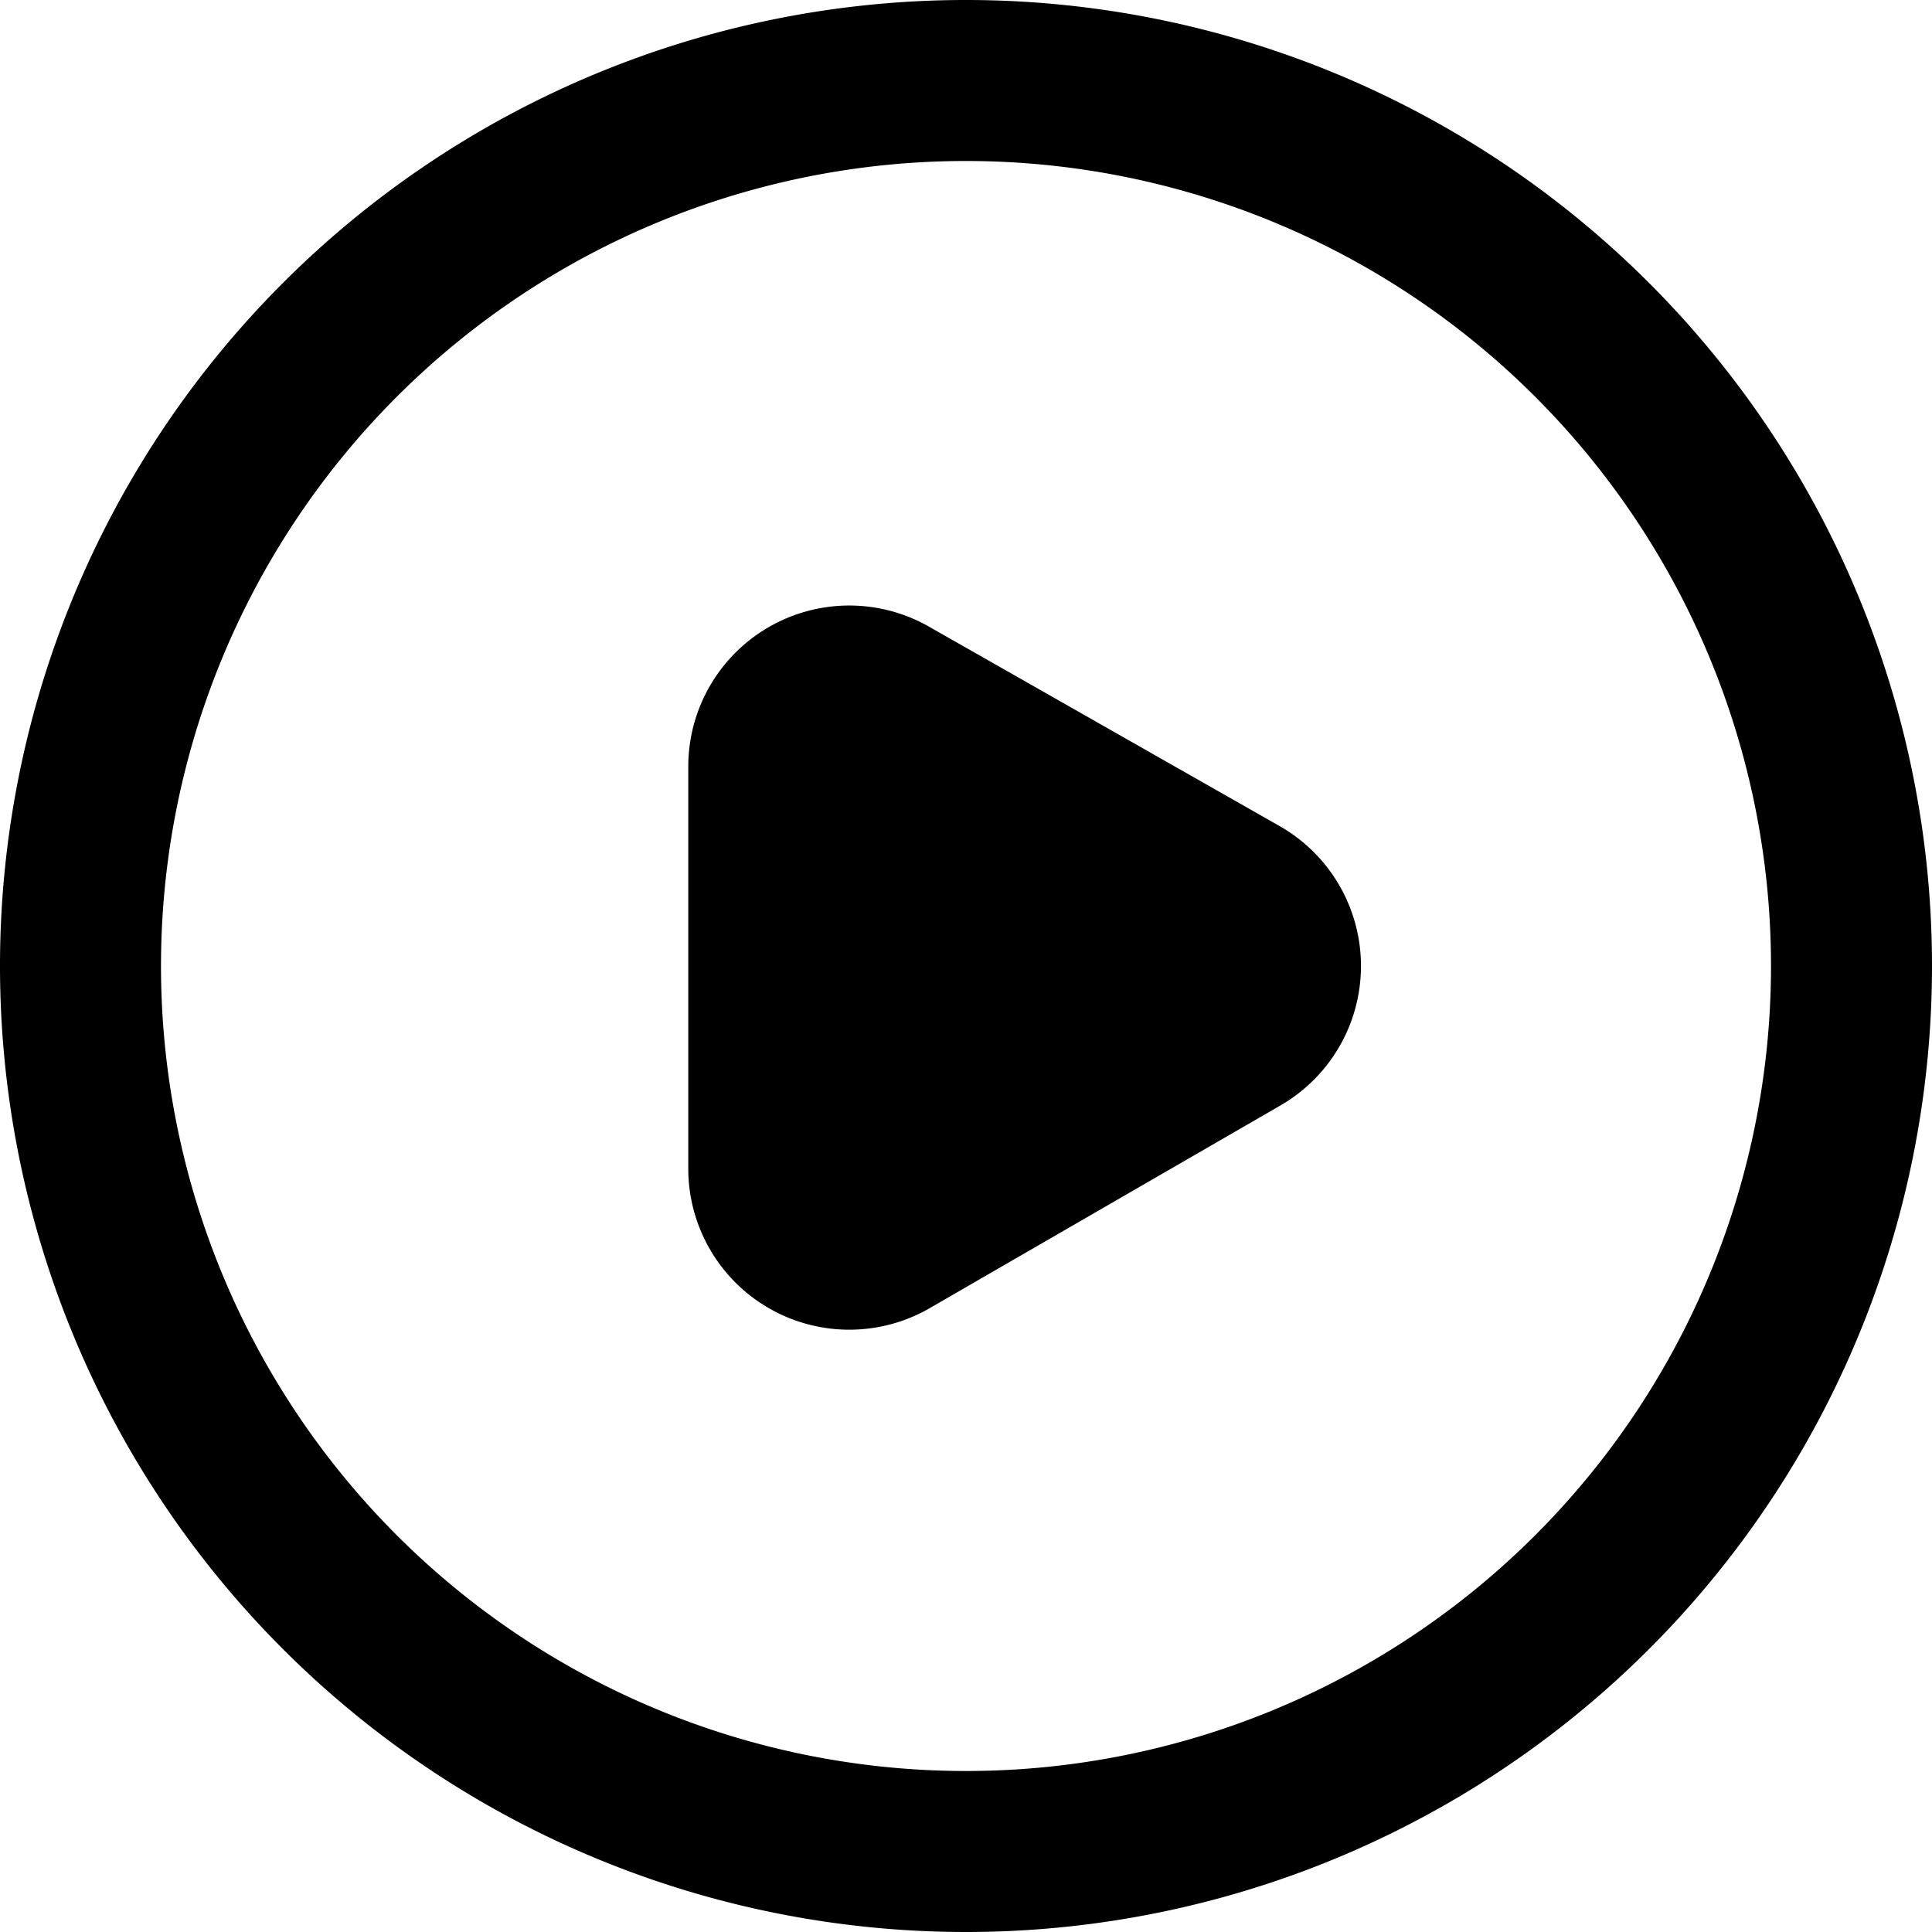 <svg xmlns="http://www.w3.org/2000/svg" viewBox="0 0 24 24"><title>i-play</title><path d="M12,24A12,12,0,1,1,24,12,12,12,0,0,1,12,24ZM12,2A10,10,0,1,0,22,12,10,10,0,0,0,12,2Z"/><path d="M15.91,10.27a2,2,0,0,1,0,3.46l-4.36,2.52a2,2,0,0,1-3-1.73v-5a2,2,0,0,1,3-1.73Z"/></svg>